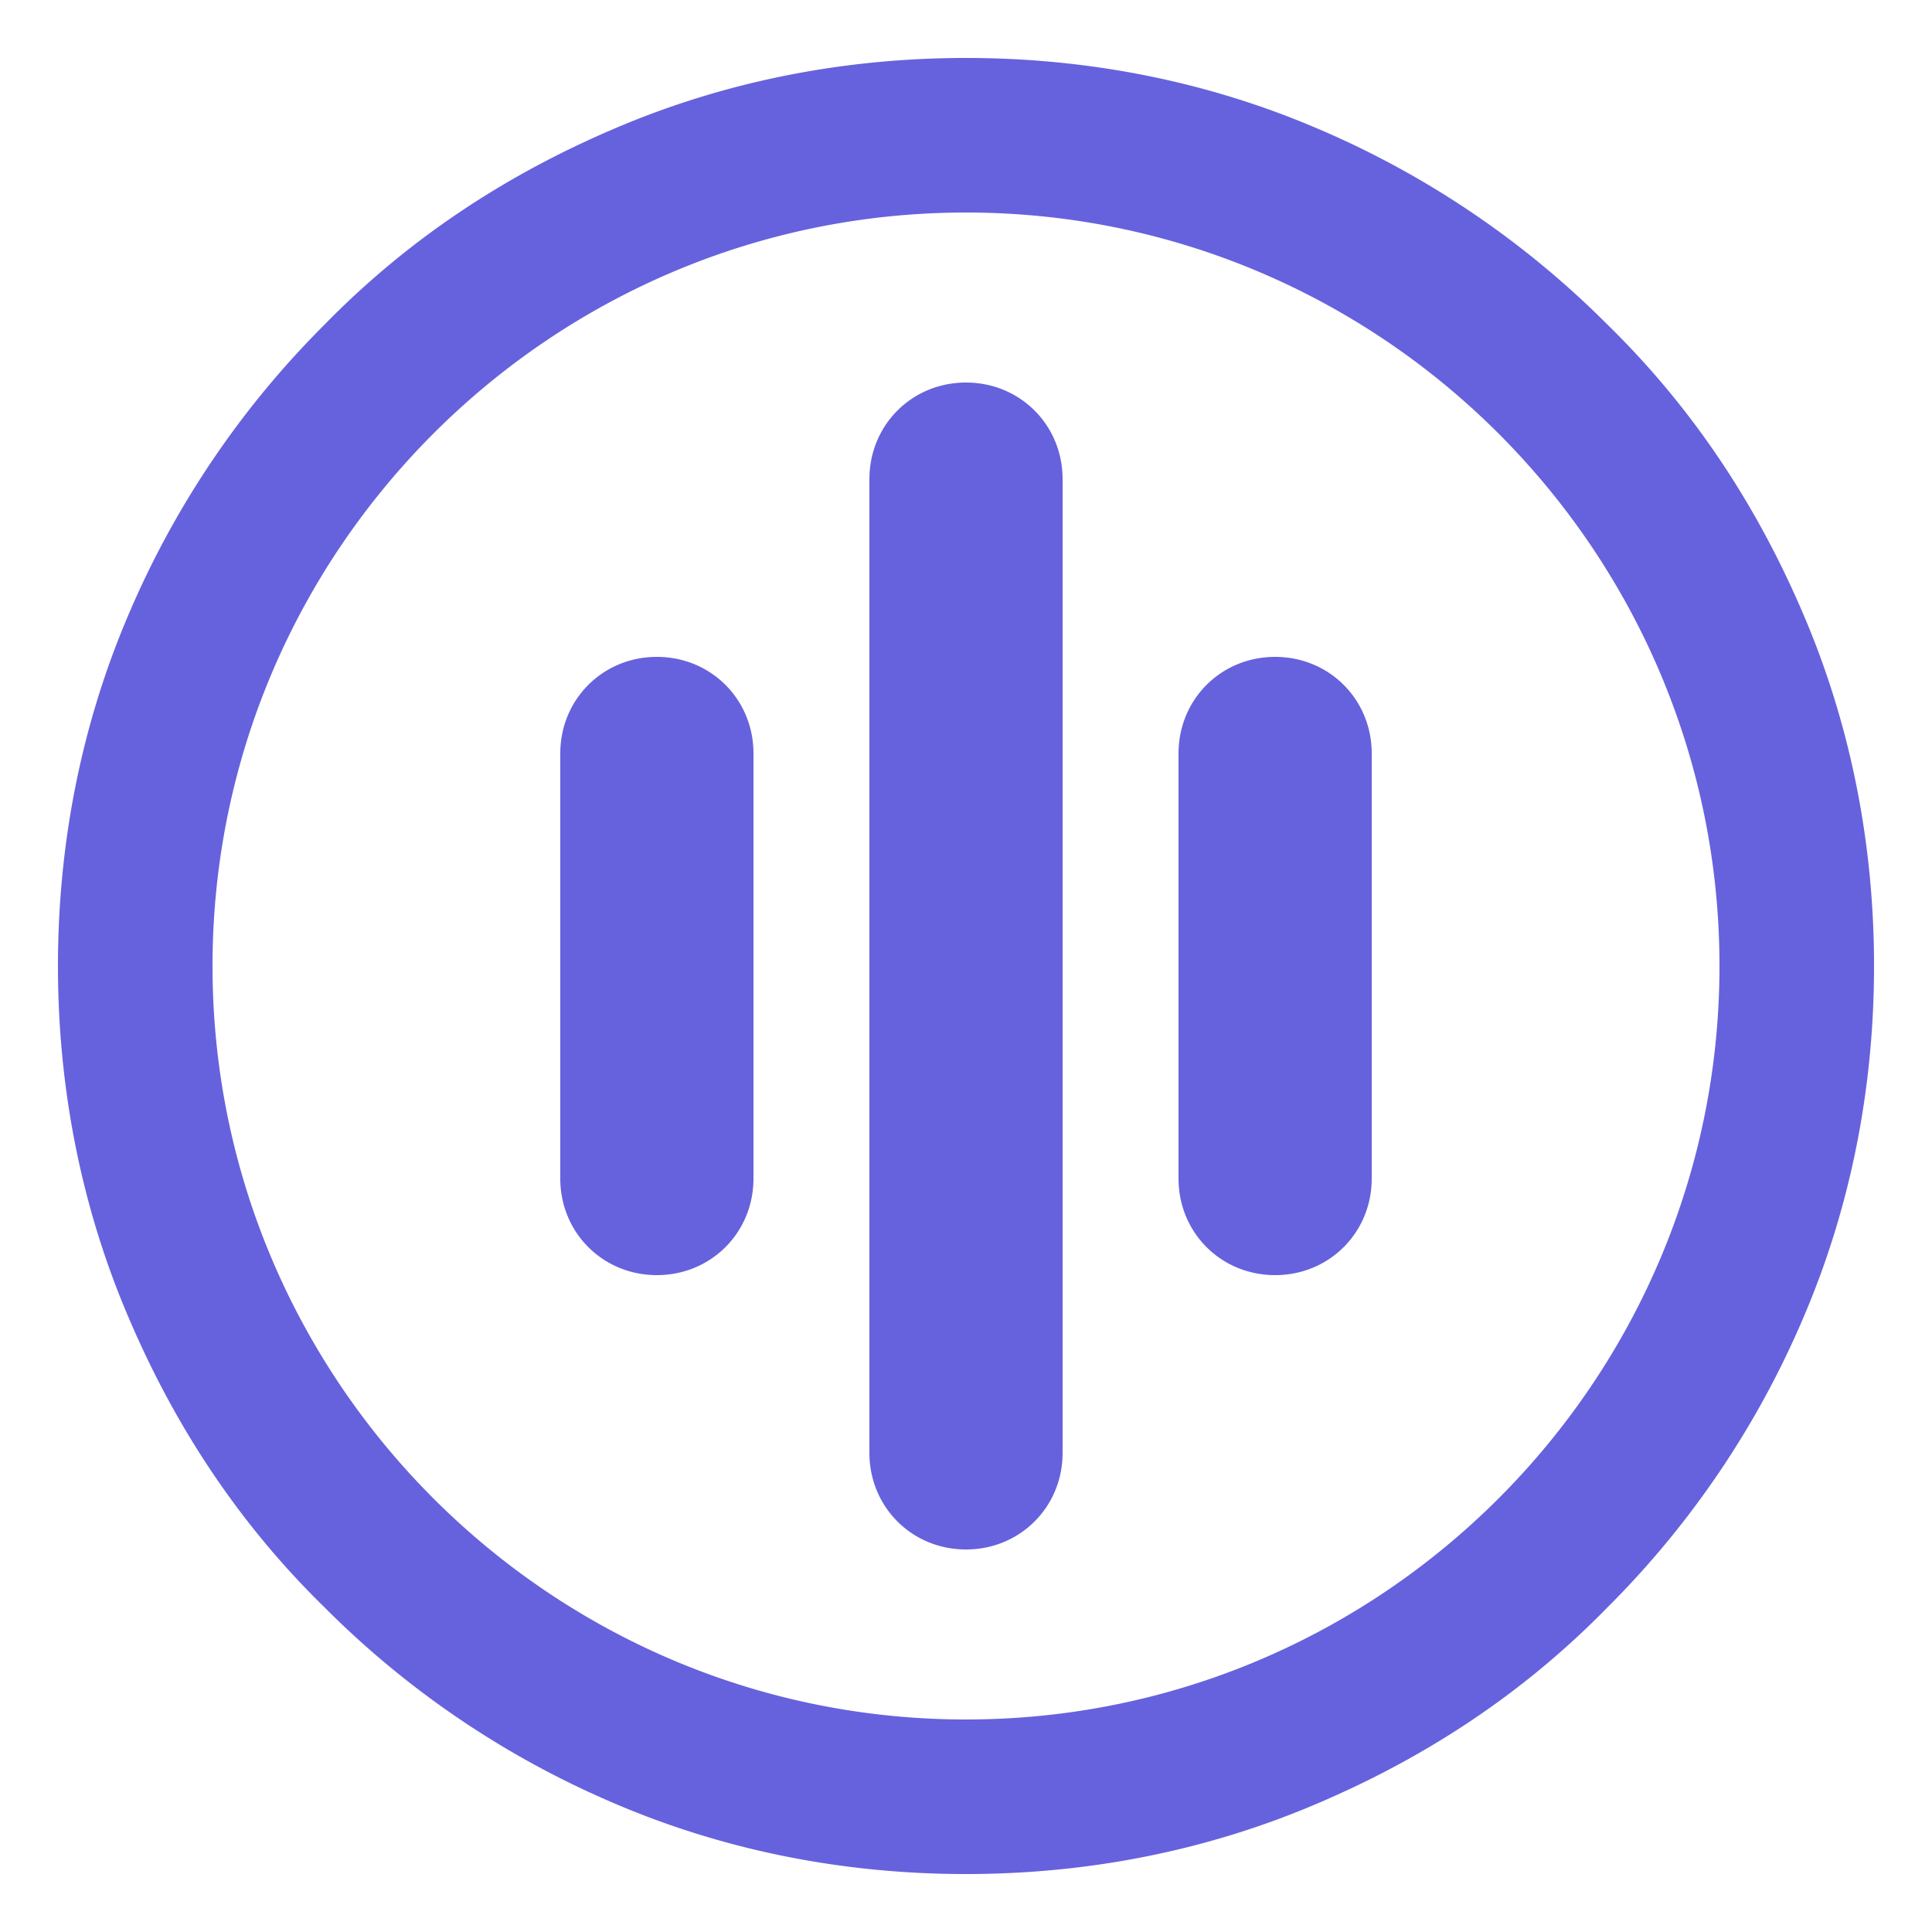 <svg xmlns="http://www.w3.org/2000/svg" width="16" height="16" viewBox="0 0 32 32" fill="#6662dd" aria-hidden="true" focusable="false" class=""><path d="M16 25.664c-.896 0-1.6-.704-1.6-1.6V7.936c0-.896.704-1.6 1.6-1.6s1.6.704 1.6 1.6v16.128c0 .896-.704 1.6-1.6 1.6zm-3.52-6.144v-7.04c0-.896-.704-1.6-1.6-1.6s-1.6.704-1.6 1.6v7.04c0 .896.704 1.6 1.6 1.6s1.6-.704 1.6-1.6zm10.24 0v-7.04c0-.896-.704-1.6-1.6-1.6s-1.6.704-1.6 1.6v7.04c0 .896.704 1.6 1.6 1.6s1.6-.704 1.6-1.6zM16 3.52C9.12 3.52 3.52 9.12 3.52 16S9.12 28.48 16 28.48c6.88 0 12.48-5.6 12.48-12.48S22.88 3.52 16 3.52m0-2.56c2.016 0 4 .384 5.856 1.184a15.151 15.151 0 014.768 3.232c1.408 1.376 2.464 2.976 3.232 4.768.8 1.856 1.184 3.84 1.184 5.856s-.384 4-1.184 5.856a15.151 15.151 0 01-3.232 4.768c-1.376 1.408-2.976 2.464-4.768 3.232-1.856.8-3.84 1.184-5.856 1.184s-4-.384-5.856-1.184a15.151 15.151 0 01-4.768-3.232c-1.408-1.376-2.464-2.976-3.232-4.768C1.344 20 .96 18.016.96 16s.384-4 1.184-5.856a15.151 15.151 0 013.232-4.768c1.376-1.408 2.976-2.464 4.768-3.232C12 1.344 13.984.96 16 .96z"></path></svg>